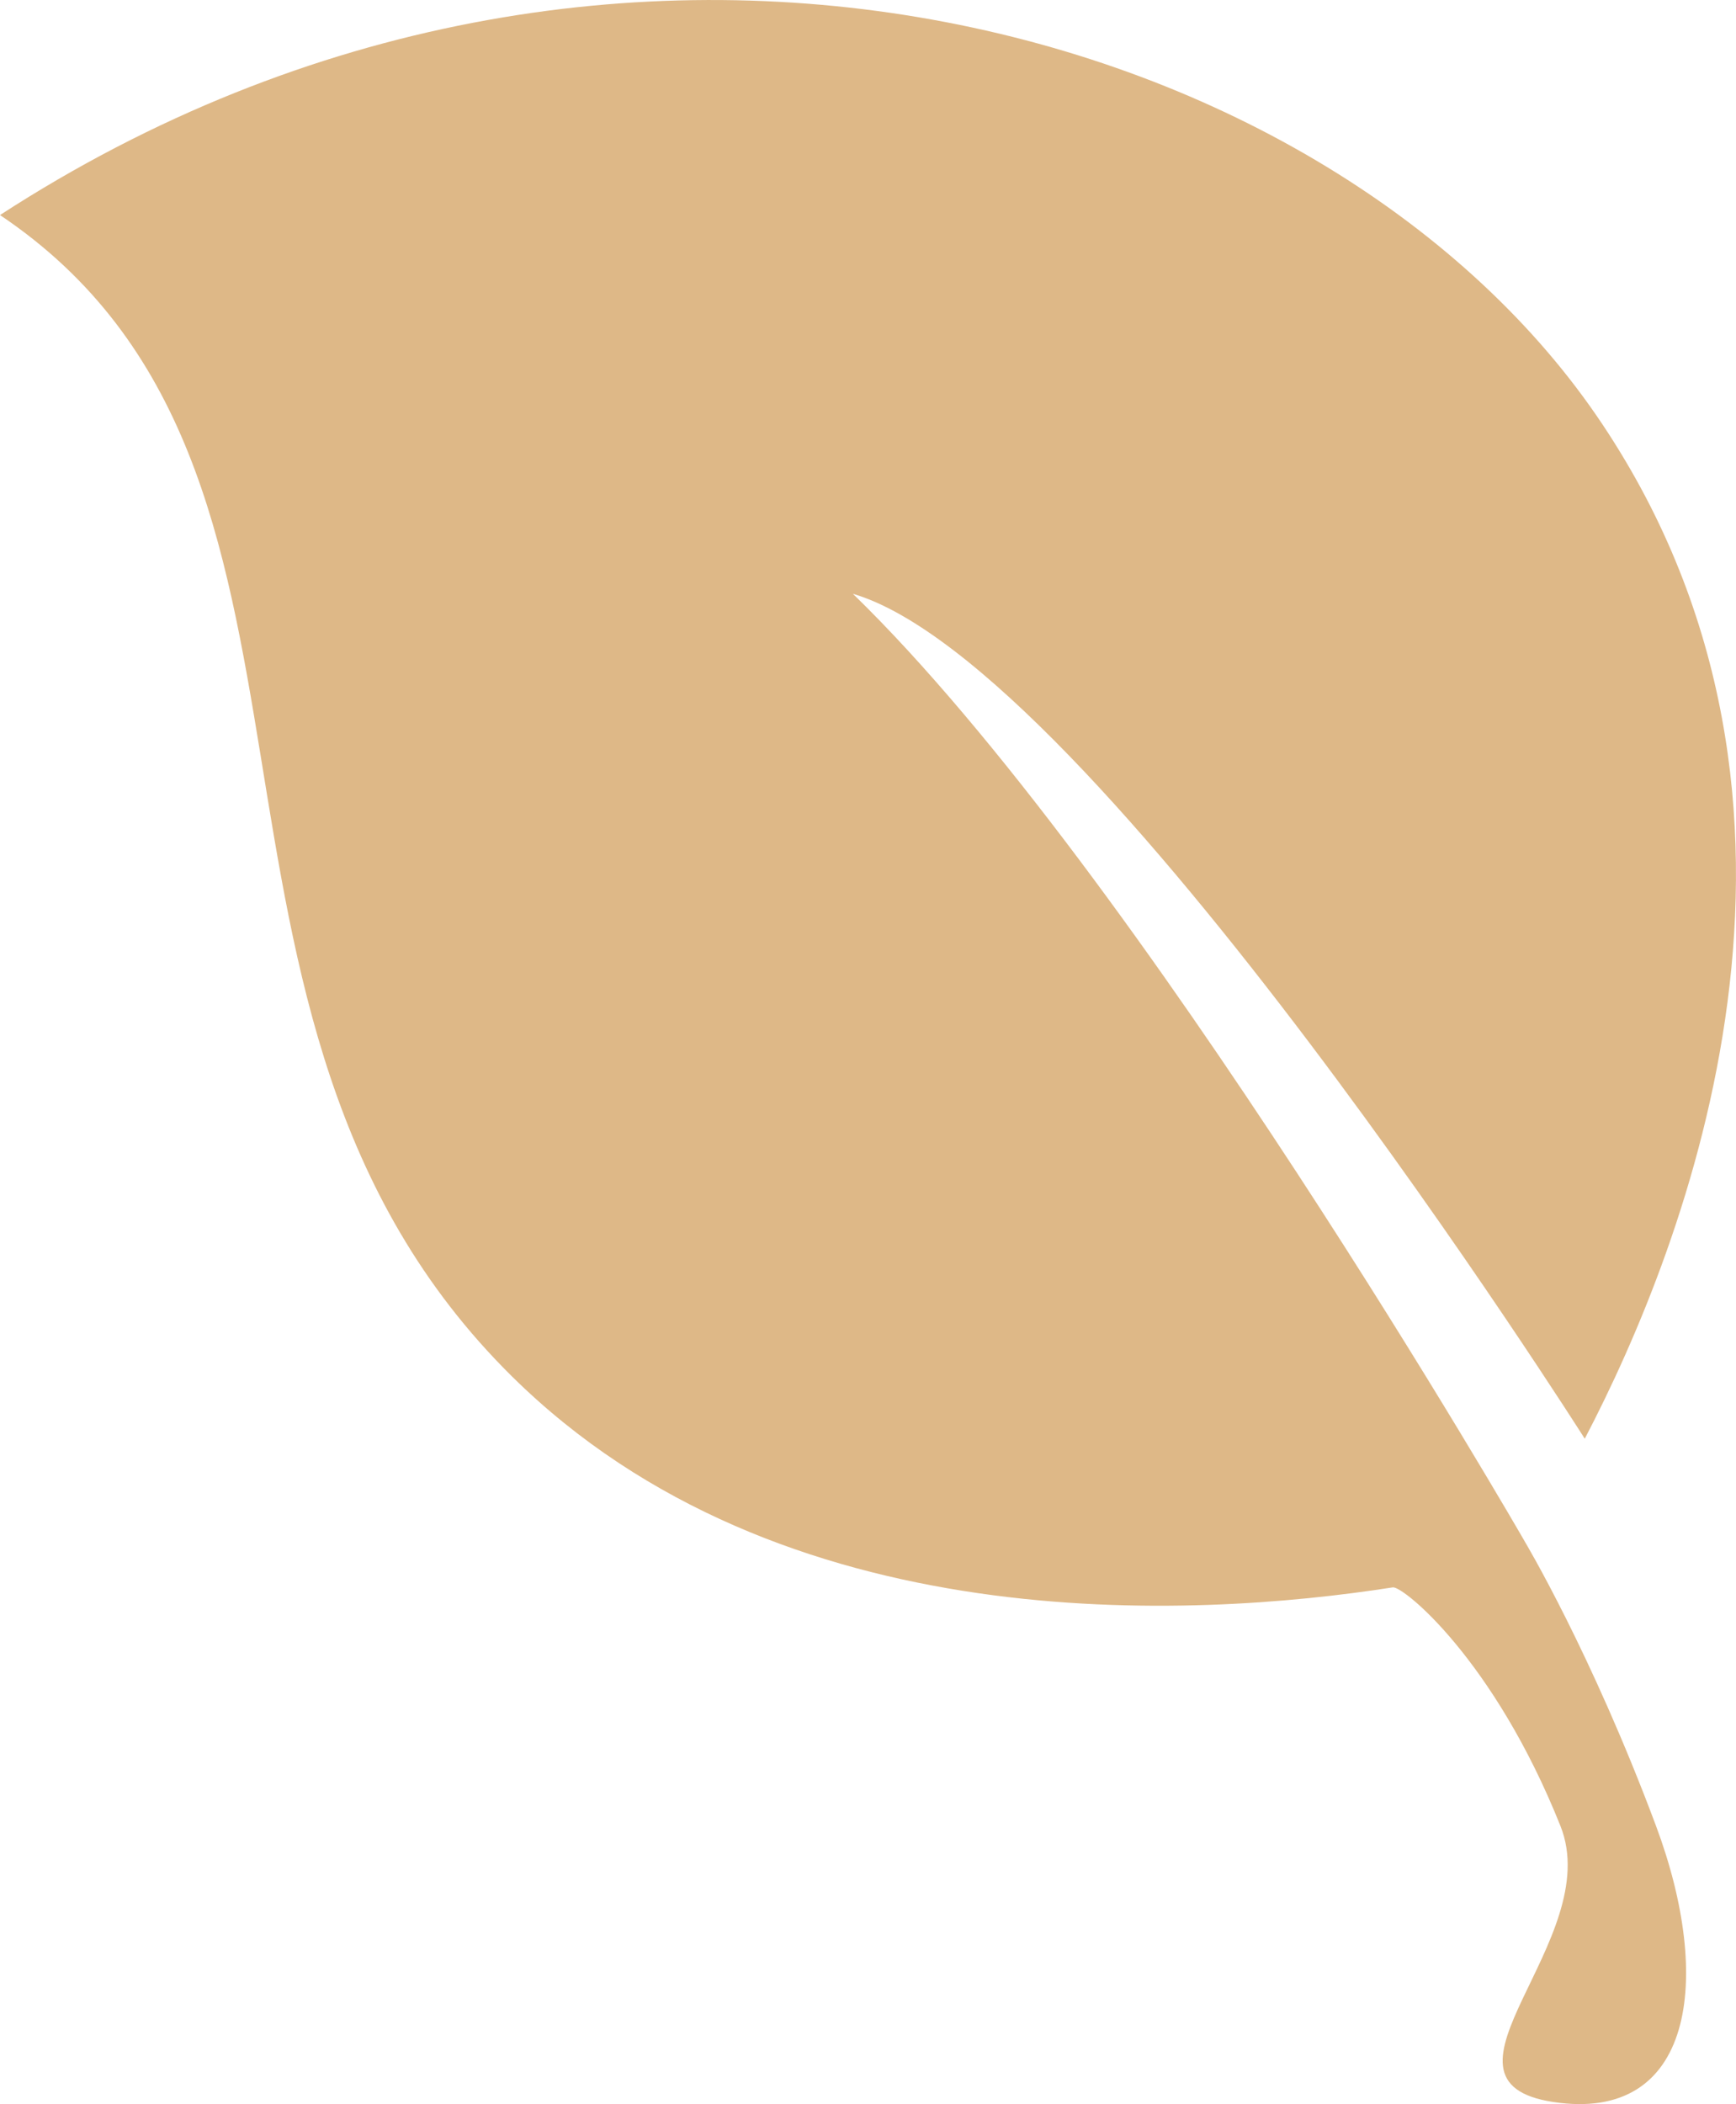 <svg xmlns="http://www.w3.org/2000/svg" height="29" width="23.934" id="Capa_1"><path d="M21.02 21.243s.919 1.533 1.811 3.922c.795 2.128.512 4.098-1.415 3.806-1.893-.286.728-2.232.097-3.806-.917-2.295-2.17-3.307-2.31-3.287-2.763.43-8.442.752-12.147-2.91C2.007 13.978 5.22 6.465 0 2.964 8.49-2.543 18.415.324 22.097 5.855c3.515 5.275 1.153 11.293-.248 13.974 0 0-6.762-10.67-10.09-11.645 3.958 3.842 9.262 13.06 9.262 13.06z" id="path2" fill="#deb887" stroke-width="1.009"/></svg>